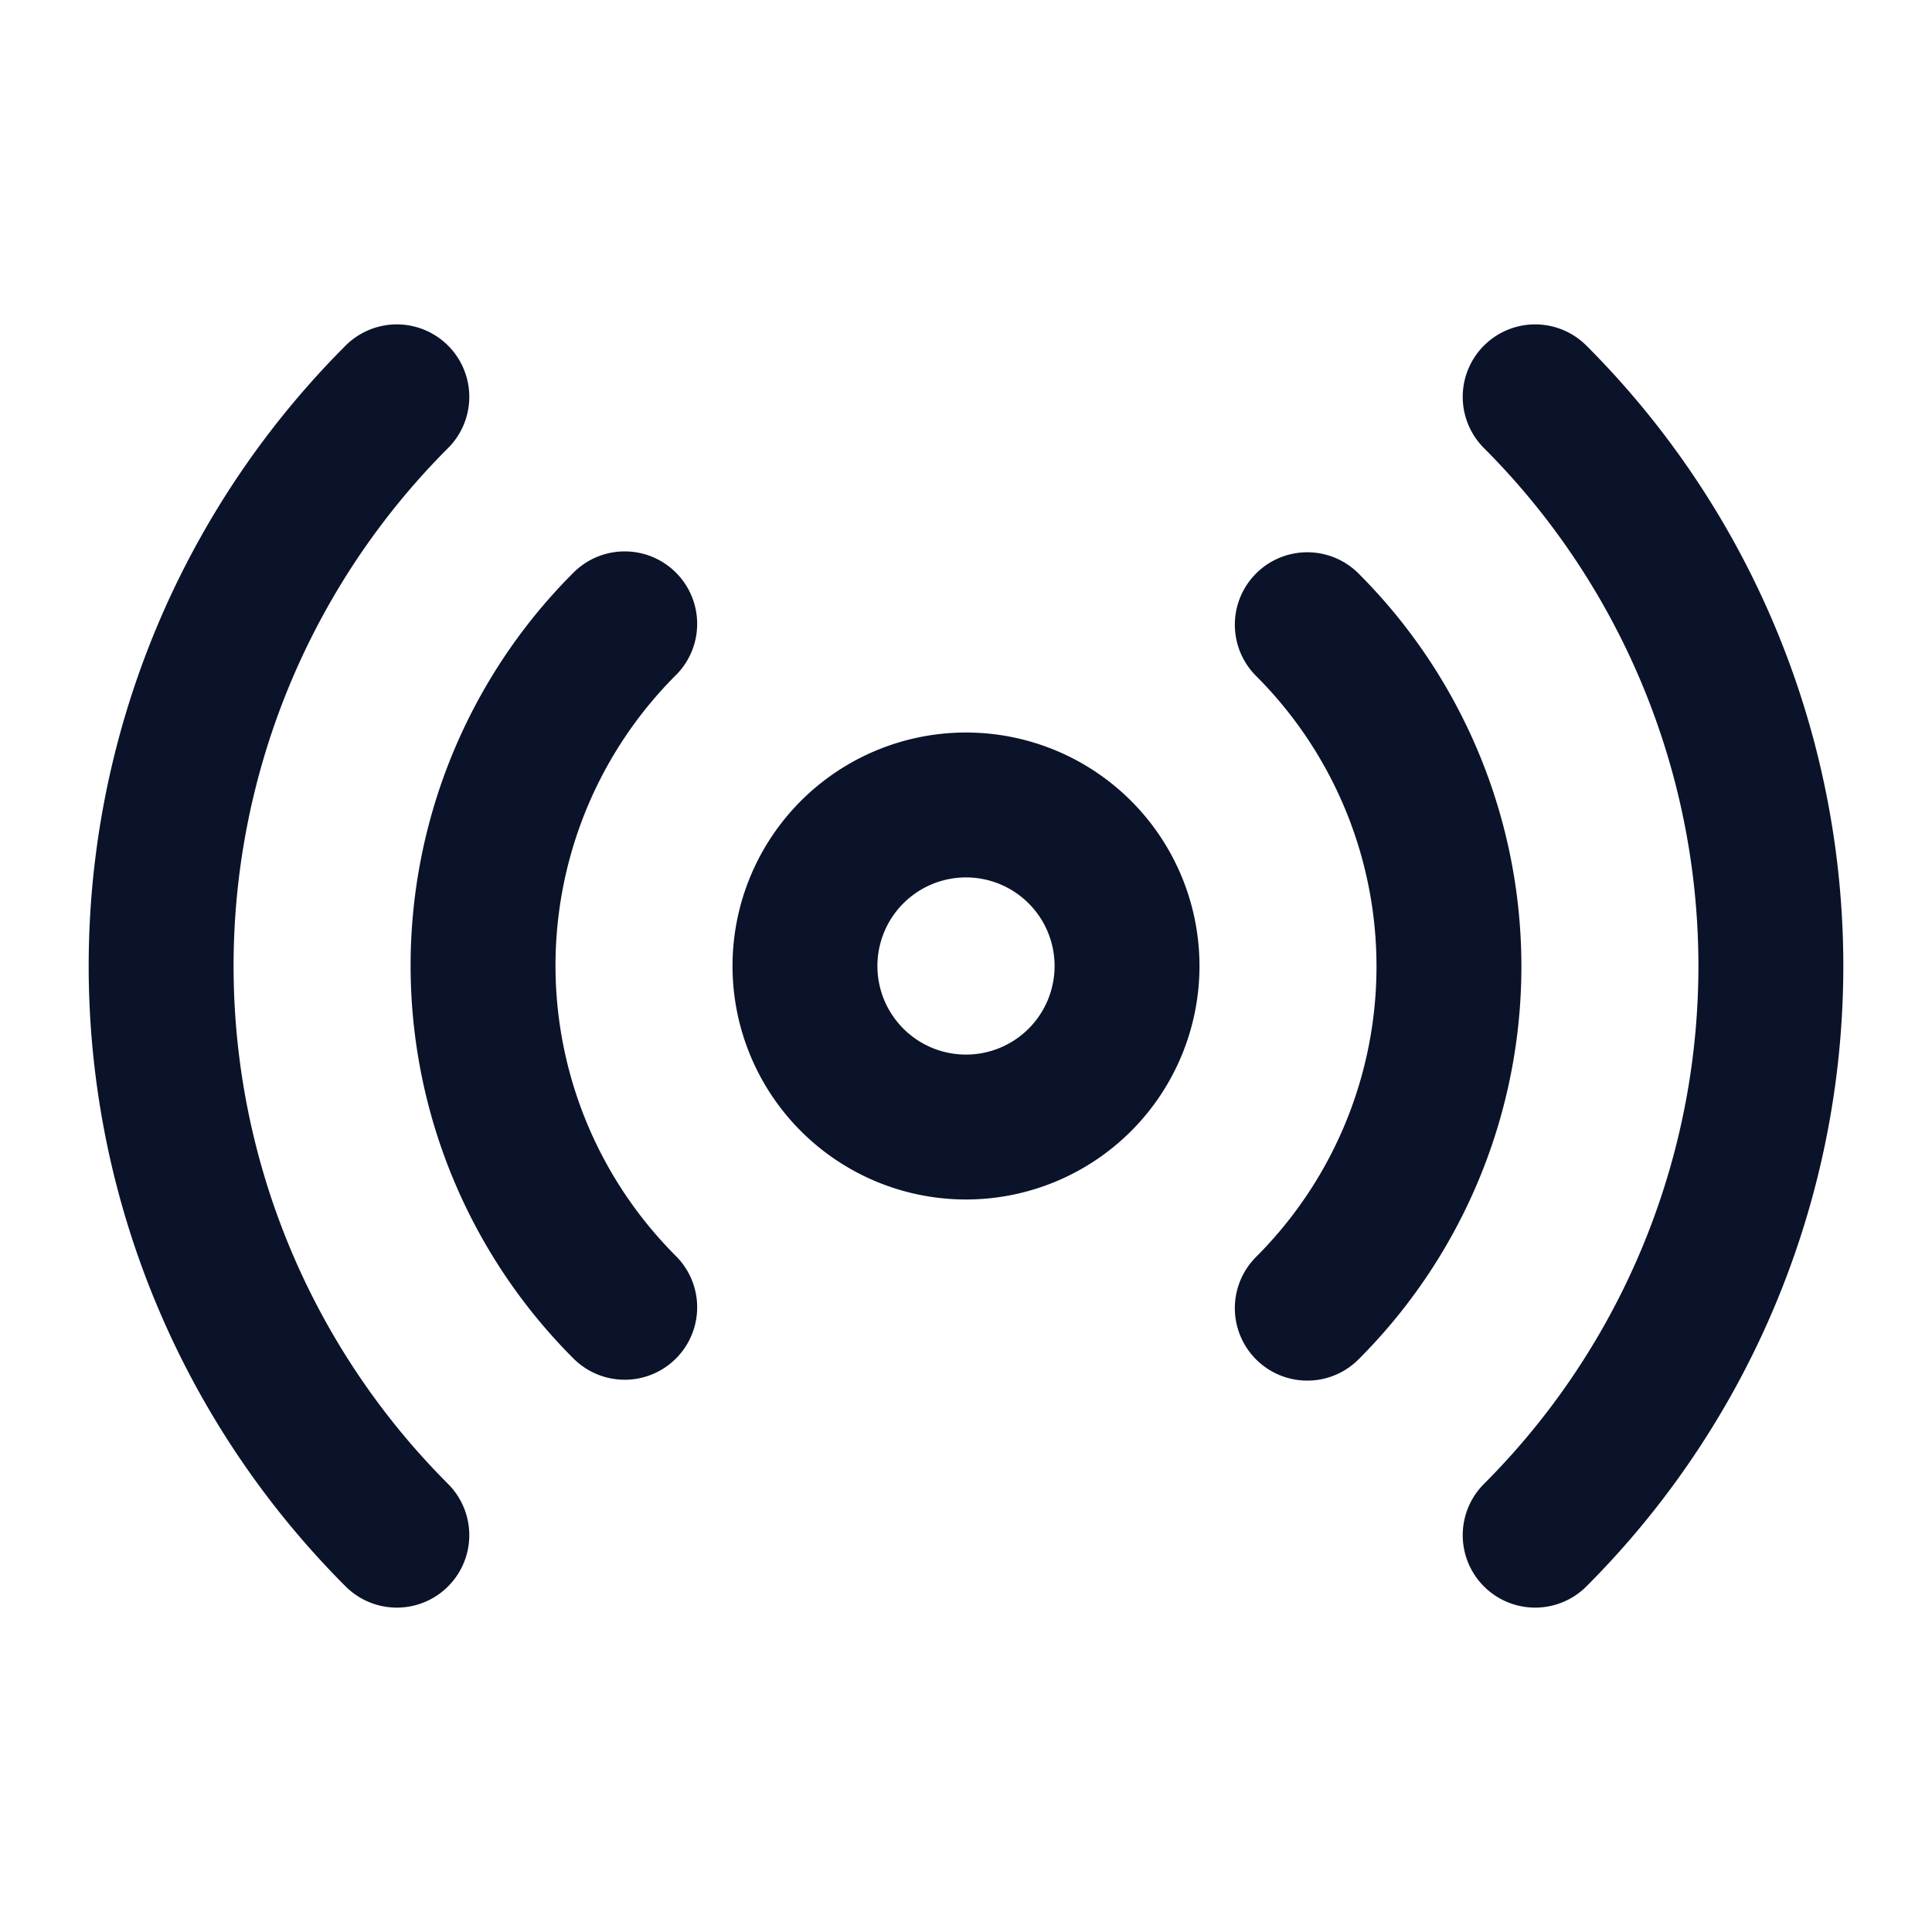 <svg width="20" height="20" fill="none" xmlns="http://www.w3.org/2000/svg"><path d="M10 11.667a1.667 1.667 0 100-3.334 1.667 1.667 0 000 3.334zm3.533-5.2a5 5 0 010 7.075m-7.066-.009a5 5 0 010-7.075m9.425-2.35a8.334 8.334 0 010 11.784m-11.784 0a8.334 8.334 0 010-11.784" stroke="#0B132A" stroke-width="1.5" stroke-linecap="round" stroke-linejoin="round"/></svg>